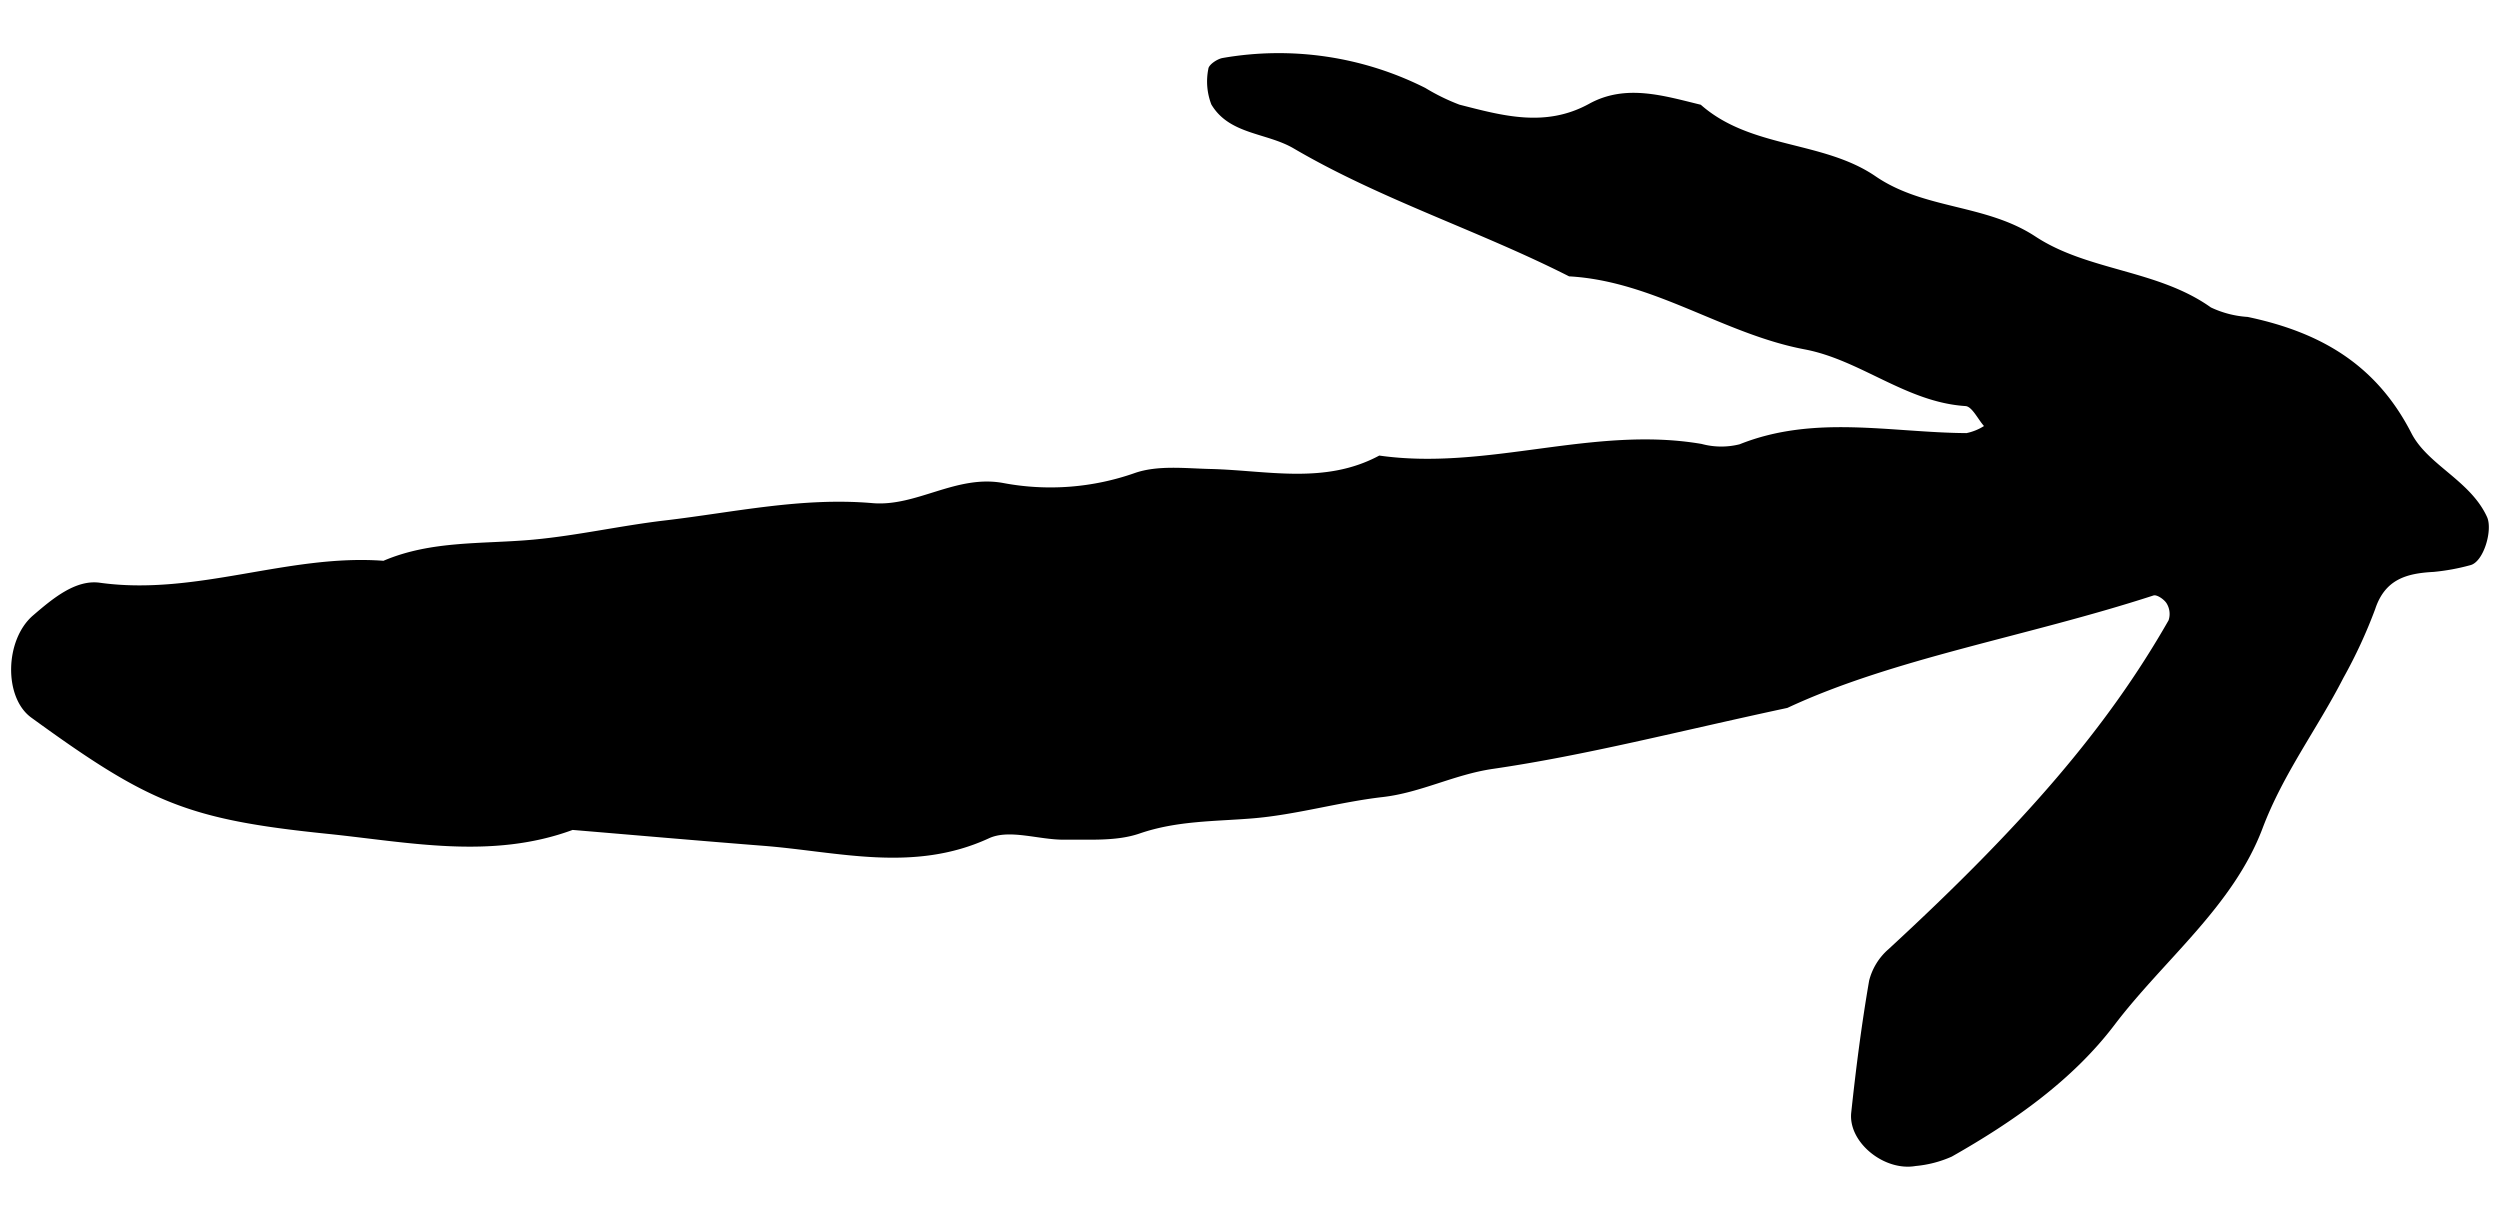 <svg xmlns="http://www.w3.org/2000/svg" width="205" height="100" viewBox="0 0 205 100">
  <path d="M176.587,48.828c.276-.09.889.328,1.084.662a1.656,1.656,0,0,1,.153,1.374c-5,8.765-11.808,16.685-22.974,26.976a5.052,5.052,0,0,0-1.581,2.573c-.619,3.584-1.081,7.2-1.468,10.818-.261,2.432,2.7,4.833,5.277,4.382a9.363,9.363,0,0,0,2.972-.774c5.038-2.856,9.883-6.246,13.332-10.789,4.077-5.37,9.732-9.728,12.148-16.13,1.694-4.489,4.506-8.185,6.628-12.335a40.653,40.653,0,0,0,2.609-5.645c.812-2.452,2.587-2.926,4.782-3.043a17.529,17.529,0,0,0,3.011-.551c1.1-.259,1.861-2.893,1.376-3.955-1.366-2.994-4.862-4.259-6.2-6.869-2.922-5.712-7.571-8.3-13.429-9.534a8.254,8.254,0,0,1-3.015-.779c-4.363-3.105-10.068-2.974-14.384-5.813-4.081-2.685-9.114-2.2-13.11-4.938-4.318-2.955-10.226-2.243-14.333-5.868-3.047-.741-6.163-1.727-9.15-.082-3.6,1.98-7.11.975-10.645.073a16.981,16.981,0,0,1-2.8-1.372,26.741,26.741,0,0,0-16.623-2.452c-.446.083-1.132.548-1.162.885a5.24,5.24,0,0,0,.246,2.925c1.472,2.478,4.521,2.3,6.744,3.6,7.186,4.21,15.179,6.733,22.59,10.494,6.932.382,12.632,4.721,19.315,5.987,4.589.869,8.328,4.334,13.187,4.649.54.035,1.015,1.068,1.52,1.638a4.262,4.262,0,0,1-1.438.58c-6.214-.042-12.482-1.531-18.6.916a6.16,6.16,0,0,1-3.111-.027c-8.883-1.526-17.571,2.215-26.438.952-4.461,2.4-9.194,1.21-13.857,1.1-2.071-.05-4.31-.322-6.187.331a20.86,20.86,0,0,1-10.807.817c-3.848-.7-7.1,1.963-10.7,1.653-5.808-.5-11.357.754-17.027,1.42-3.622.425-7.173,1.236-10.76,1.57-4.15.386-8.361.047-12.319,1.738-7.83-.581-15.332,2.9-23.252,1.8-2-.279-3.875,1.3-5.481,2.68-2.325,2-2.415,6.728-.148,8.376,9.6,6.973,12.778,8.354,24.26,9.53,6.7.686,13.462,2.138,20.133-.317,5.207.436,10.414.893,15.623,1.3,6.18.485,12.332,2.236,18.518-.616,1.688-.778,4.117.143,6.2.116,2.062-.026,4.262.144,6.149-.506,3.058-1.053,6.126-.986,9.241-1.239,3.589-.292,7.11-1.339,10.7-1.751,3.124-.36,5.866-1.848,9.024-2.309,7.675-1.119,15.226-3.088,24.154-5C155.311,53.965,166.2,52.207,176.587,48.828Z"/>
</svg>
